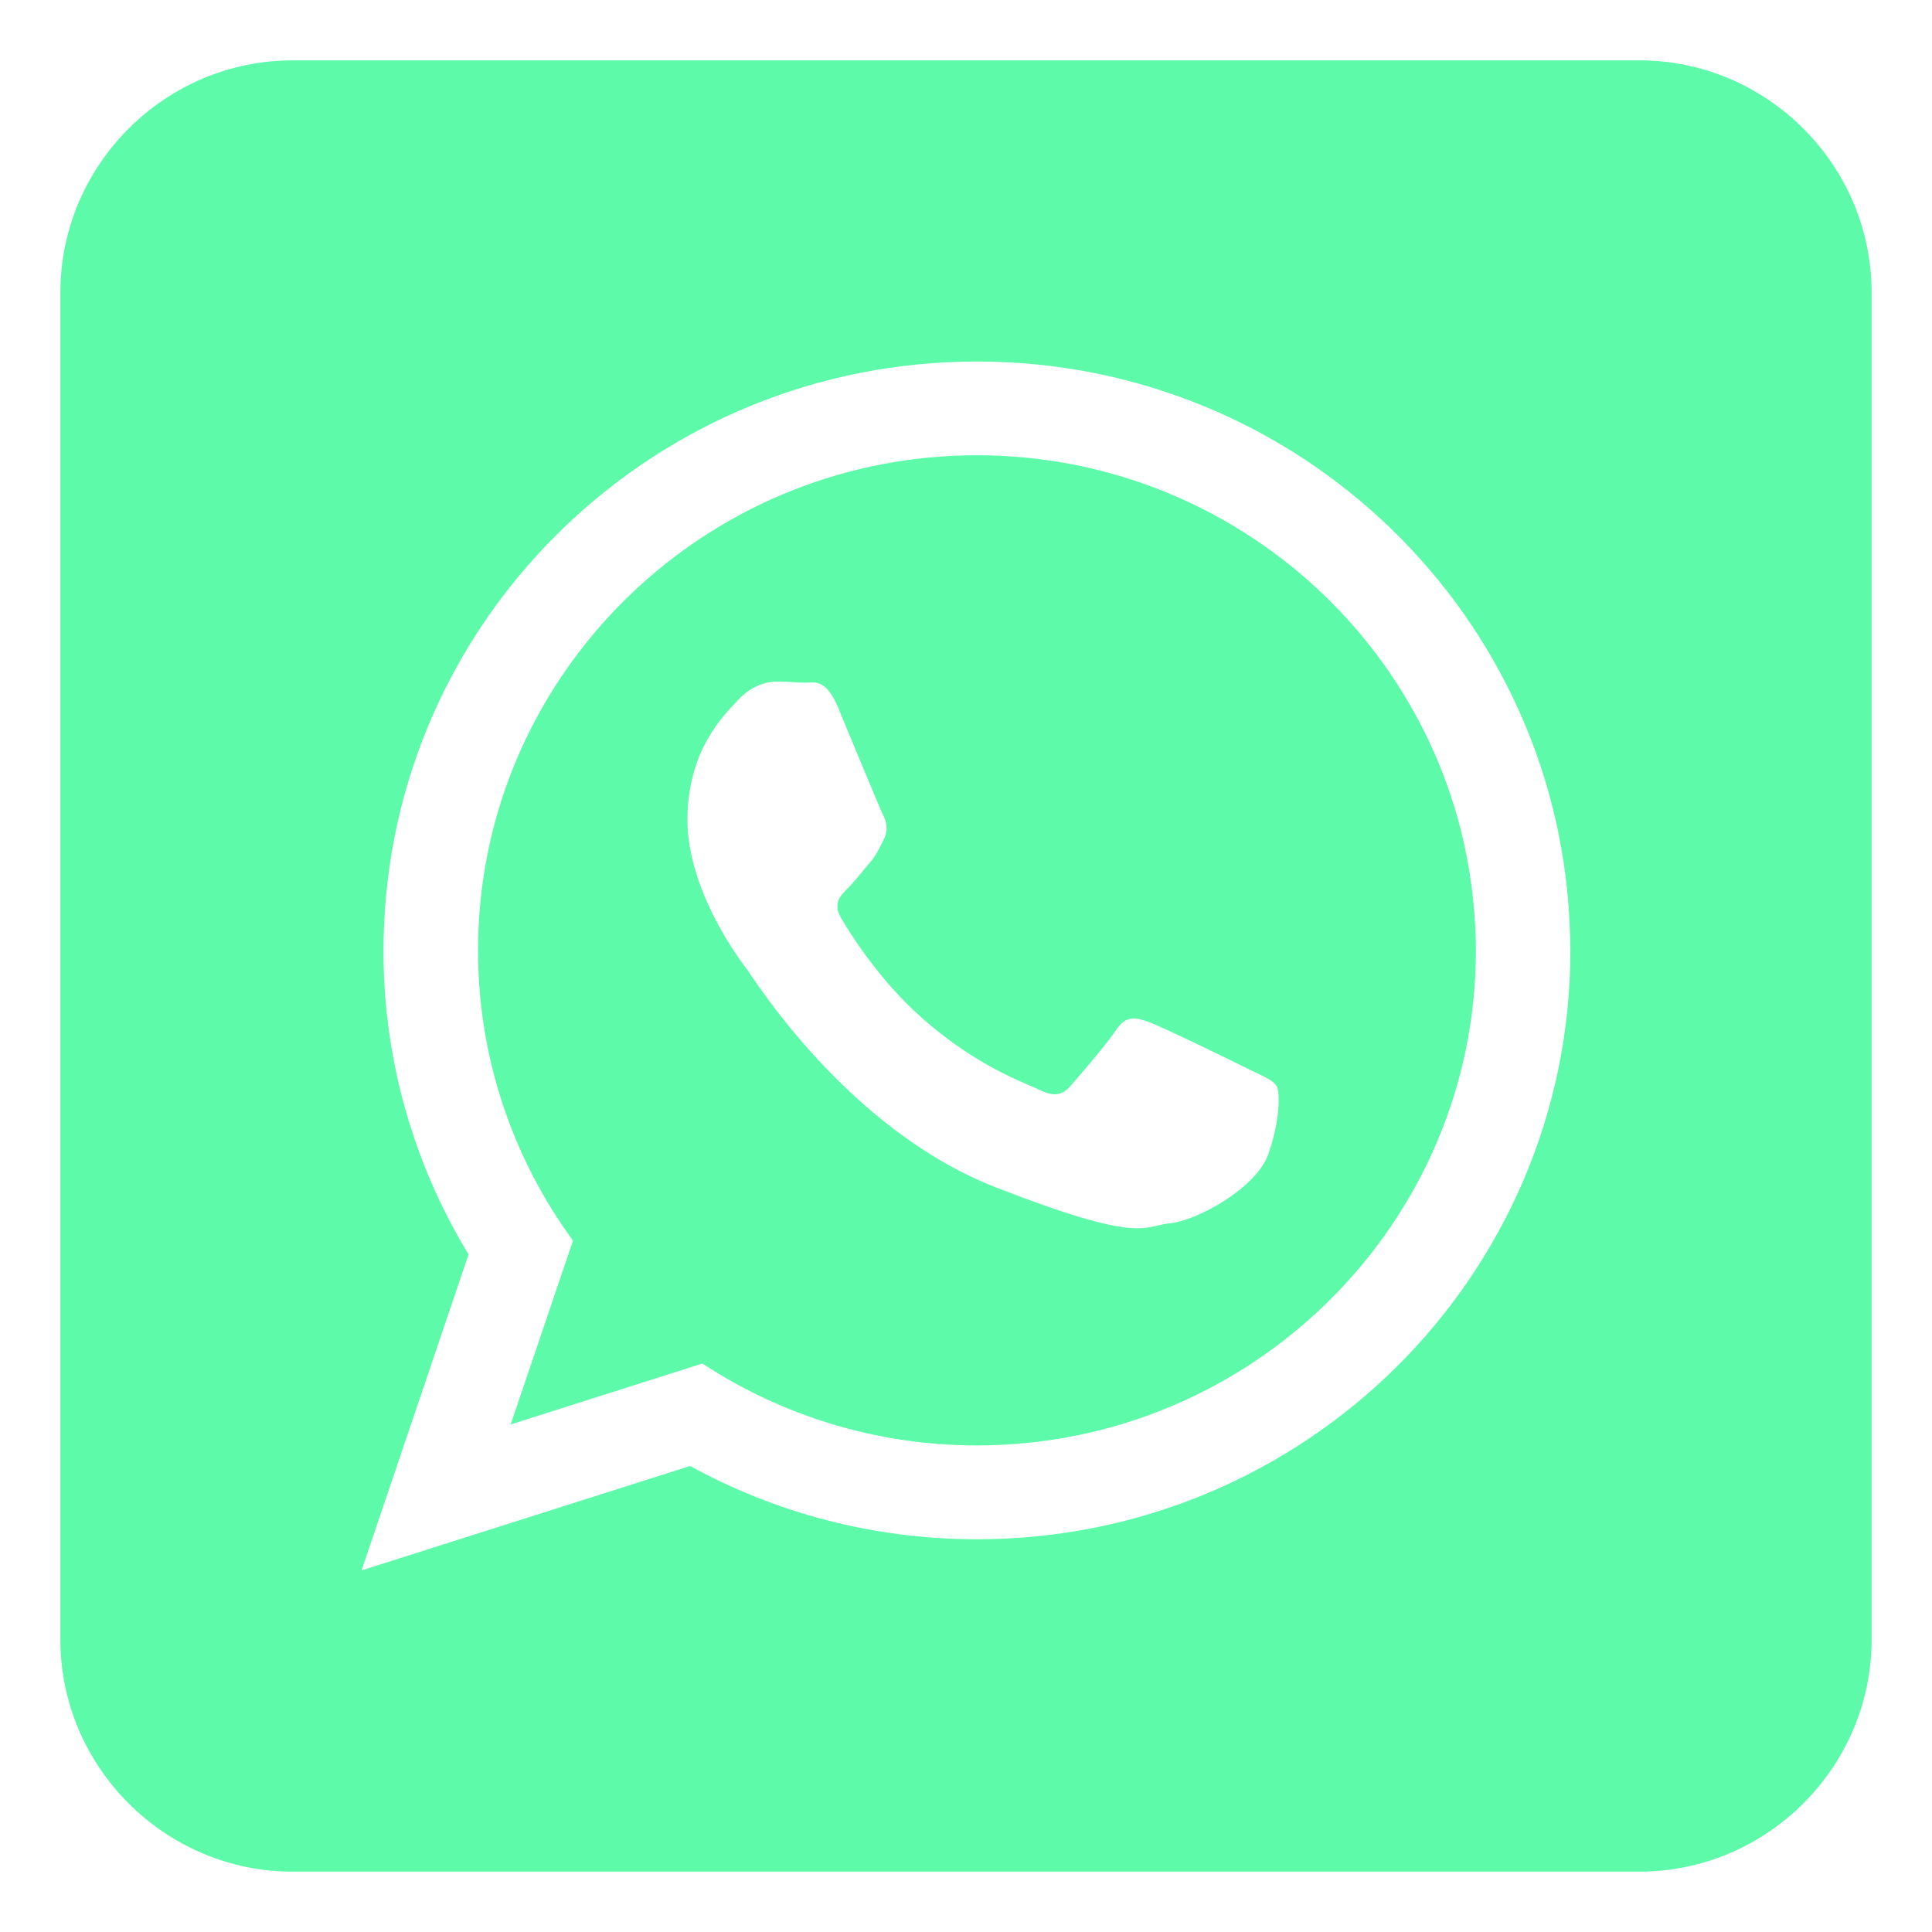 <svg xmlns="http://www.w3.org/2000/svg" viewBox="0 0 512 512" width="256" height="256"><g fill="#212529" fill-rule="evenodd" clip-rule="evenodd" class="color1A1A1A svgShape"><path d="M258.905 120.652c-68.588 0-125.121 52.068-131.604 118.473-.392 4.182-.616 8.43-.616 12.743 0 28.692 9.344 55.274 25.167 76.912l-16.523 48.717 50.813-16.153c20.887 13.712 45.895 21.703 72.756 21.703 72.9 0 132.234-58.852 132.234-131.197 0-3.457-.178-6.881-.446-10.255-5.299-67.55-62.355-120.943-131.781-120.943zm77.163 185.333c-3.229 8.935-18.964 17.564-26.023 18.192-7.056.646-7.056 5.749-46.282-9.569-39.166-15.315-63.923-55.206-65.827-57.757-1.473-1.926-9.878-13.022-13.756-26.527-1.215-4.175-1.995-8.586-1.995-13.026 0-18.822 9.965-28.065 13.506-31.878 3.519-3.834 7.693-4.817 10.272-4.817 2.568 0 5.137.316 7.382.316 2.26 0 5.459-1.273 8.673 6.388 3.207 7.657 10.938 26.477 11.892 28.402.968 1.908 1.617 4.146.322 6.711-.918 1.788-1.513 3.127-2.463 4.534-.392.588-.834 1.19-1.393 1.832-1.927 2.231-4.049 4.984-5.79 6.693-1.922 1.922-3.95 3.982-1.69 7.795 2.231 3.853 9.986 16.359 21.435 26.498 14.734 13.026 27.159 17.086 31.004 18.99 3.859 1.926 6.104 1.581 8.351-.961 2.245-2.562 9.646-11.158 12.213-14.996 2.565-3.827 5.134-3.178 8.674-1.908 3.537 1.263 22.501 10.52 26.343 12.442 3.863 1.9 6.431 2.861 7.403 4.462.945 1.571.945 9.247-2.251 18.184z" fill="#5cfaa9" class="color000 svgShape"></path><path d="M434.478 16H77.519C43.718 16 16 43.718 16 77.519v356.959C16 468.281 43.718 496 77.519 496h356.959C468.281 496 496 468.281 496 434.478V77.519C496 43.718 468.281 16 434.478 16zM258.905 407.921c-27.564 0-53.482-7.052-76.021-19.422l-87.073 27.678 28.363-83.747c-14.311-23.517-22.552-51.085-22.552-80.562 0-2.314.069-4.593.174-6.882 3.632-83.007 72.567-149.183 157.108-149.183 85.514 0 155.033 67.75 157.174 152.085.018 1.327.091 2.63.091 3.979.001 86.196-70.4 156.054-157.264 156.054z" fill="#5cfaa9" class="color000 svgShape"></path></g></svg>